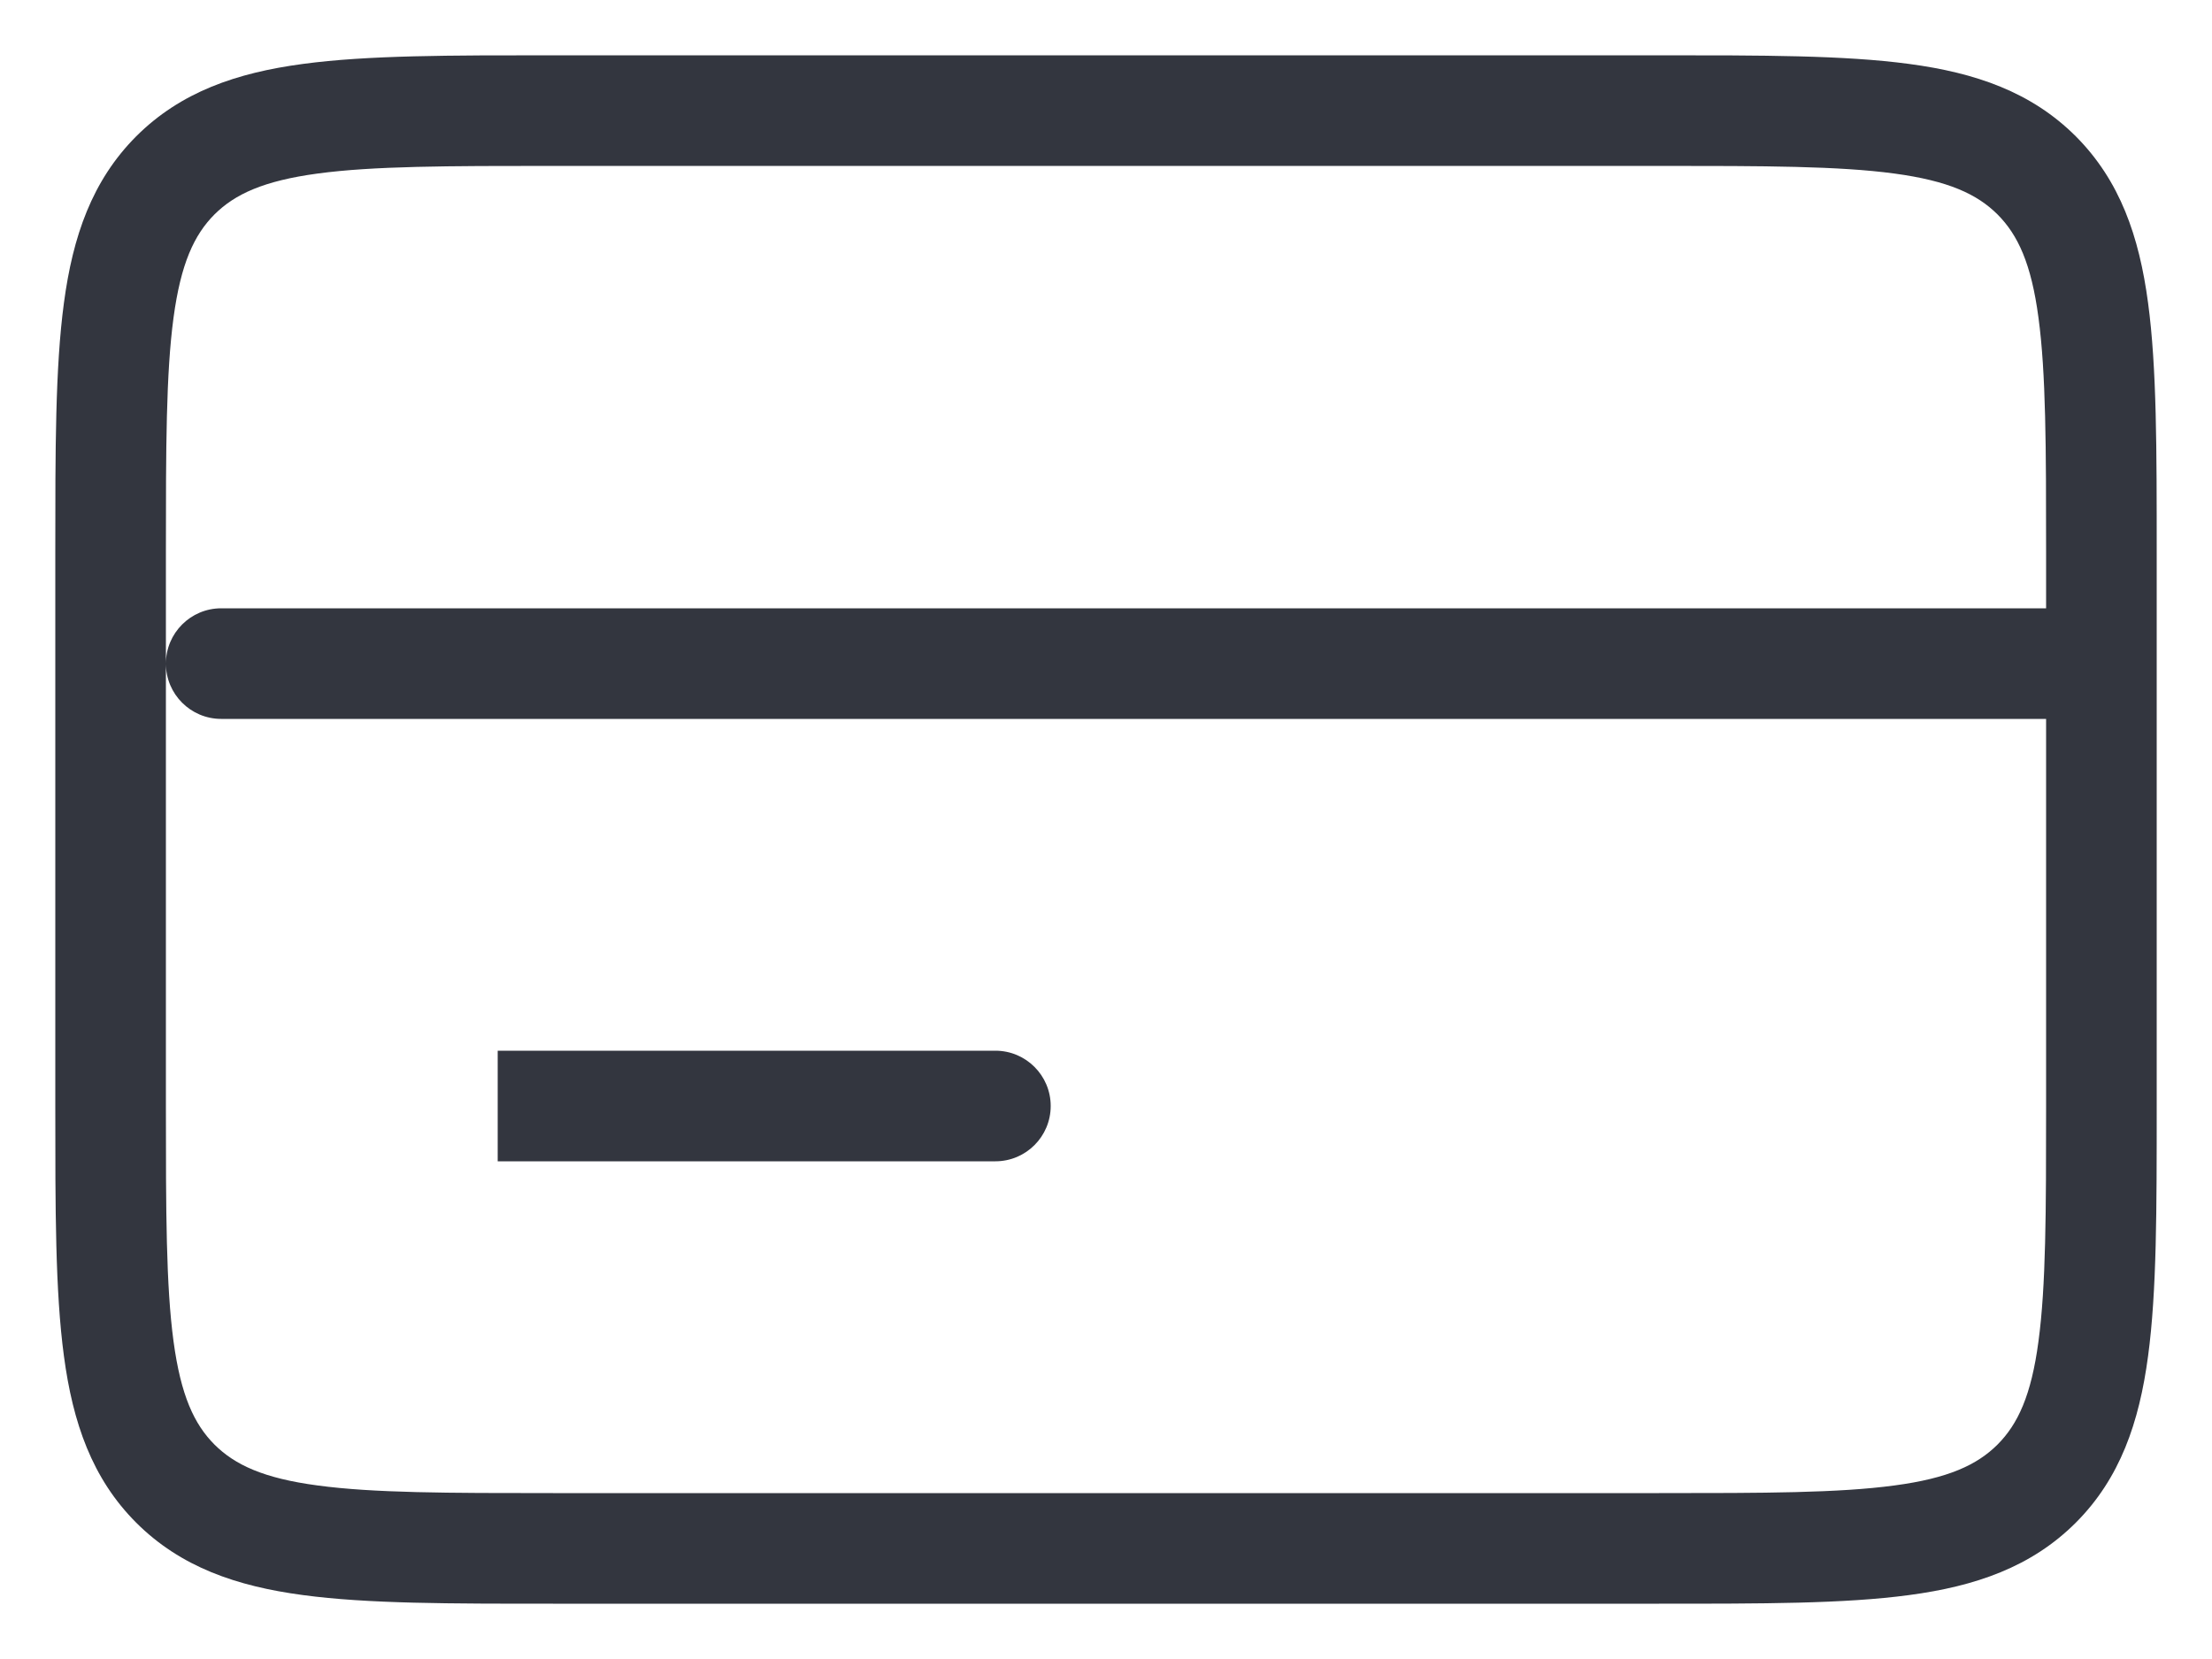<svg width="20" height="15" viewBox="0 0 20 15" fill="none" xmlns="http://www.w3.org/2000/svg">
<path d="M5 9.5H4.5V10.5H5V9.5ZM9 10.5C9.276 10.5 9.5 10.276 9.5 10C9.5 9.724 9.276 9.5 9 9.5V10.5ZM2 5.5C1.724 5.5 1.5 5.724 1.5 6C1.5 6.276 1.724 6.5 2 6.5V5.5ZM19 6.5C19.276 6.5 19.5 6.276 19.5 6C19.5 5.724 19.276 5.5 19 5.5V6.5ZM5 1.5H15V0.5H5V1.5ZM18.5 5V10H19.5V5H18.5ZM15 13.5H5V14.5H15V13.5ZM1.5 10V5H0.5V10H1.5ZM5 13.5C4.043 13.5 3.376 13.499 2.872 13.431C2.383 13.366 2.124 13.245 1.939 13.061L1.232 13.768C1.634 14.169 2.139 14.342 2.739 14.422C3.325 14.501 4.071 14.5 5 14.5V13.5ZM0.5 10C0.5 10.929 0.499 11.675 0.578 12.261C0.658 12.861 0.831 13.367 1.232 13.768L1.939 13.061C1.755 12.876 1.635 12.617 1.569 12.128C1.501 11.624 1.5 10.957 1.5 10H0.5ZM18.5 10C18.5 10.957 18.499 11.624 18.431 12.128C18.366 12.617 18.245 12.876 18.061 13.061L18.768 13.768C19.169 13.367 19.342 12.861 19.422 12.261C19.501 11.675 19.5 10.929 19.5 10H18.5ZM15 14.5C15.929 14.5 16.675 14.501 17.261 14.422C17.861 14.342 18.366 14.169 18.768 13.768L18.061 13.061C17.876 13.245 17.617 13.366 17.128 13.431C16.624 13.499 15.957 13.5 15 13.5V14.5ZM15 1.5C15.957 1.5 16.624 1.501 17.128 1.569C17.617 1.635 17.876 1.755 18.061 1.939L18.768 1.232C18.366 0.831 17.861 0.658 17.261 0.578C16.675 0.499 15.929 0.5 15 0.5V1.5ZM19.5 5C19.5 4.071 19.501 3.325 19.422 2.739C19.342 2.139 19.169 1.634 18.768 1.232L18.061 1.939C18.245 2.124 18.366 2.383 18.431 2.872C18.499 3.376 18.5 4.043 18.5 5H19.5ZM5 0.5C4.071 0.5 3.325 0.499 2.739 0.578C2.139 0.658 1.634 0.831 1.232 1.232L1.939 1.939C2.124 1.755 2.383 1.635 2.872 1.569C3.376 1.501 4.043 1.5 5 1.5V0.5ZM1.5 5C1.5 4.043 1.501 3.376 1.569 2.872C1.635 2.383 1.755 2.124 1.939 1.939L1.232 1.232C0.831 1.634 0.658 2.139 0.578 2.739C0.499 3.325 0.5 4.071 0.5 5H1.5ZM5 10.5H9V9.5H5V10.5ZM2 6.5H19V5.5H2V6.5Z" fill="#33363F"/>
</svg>
